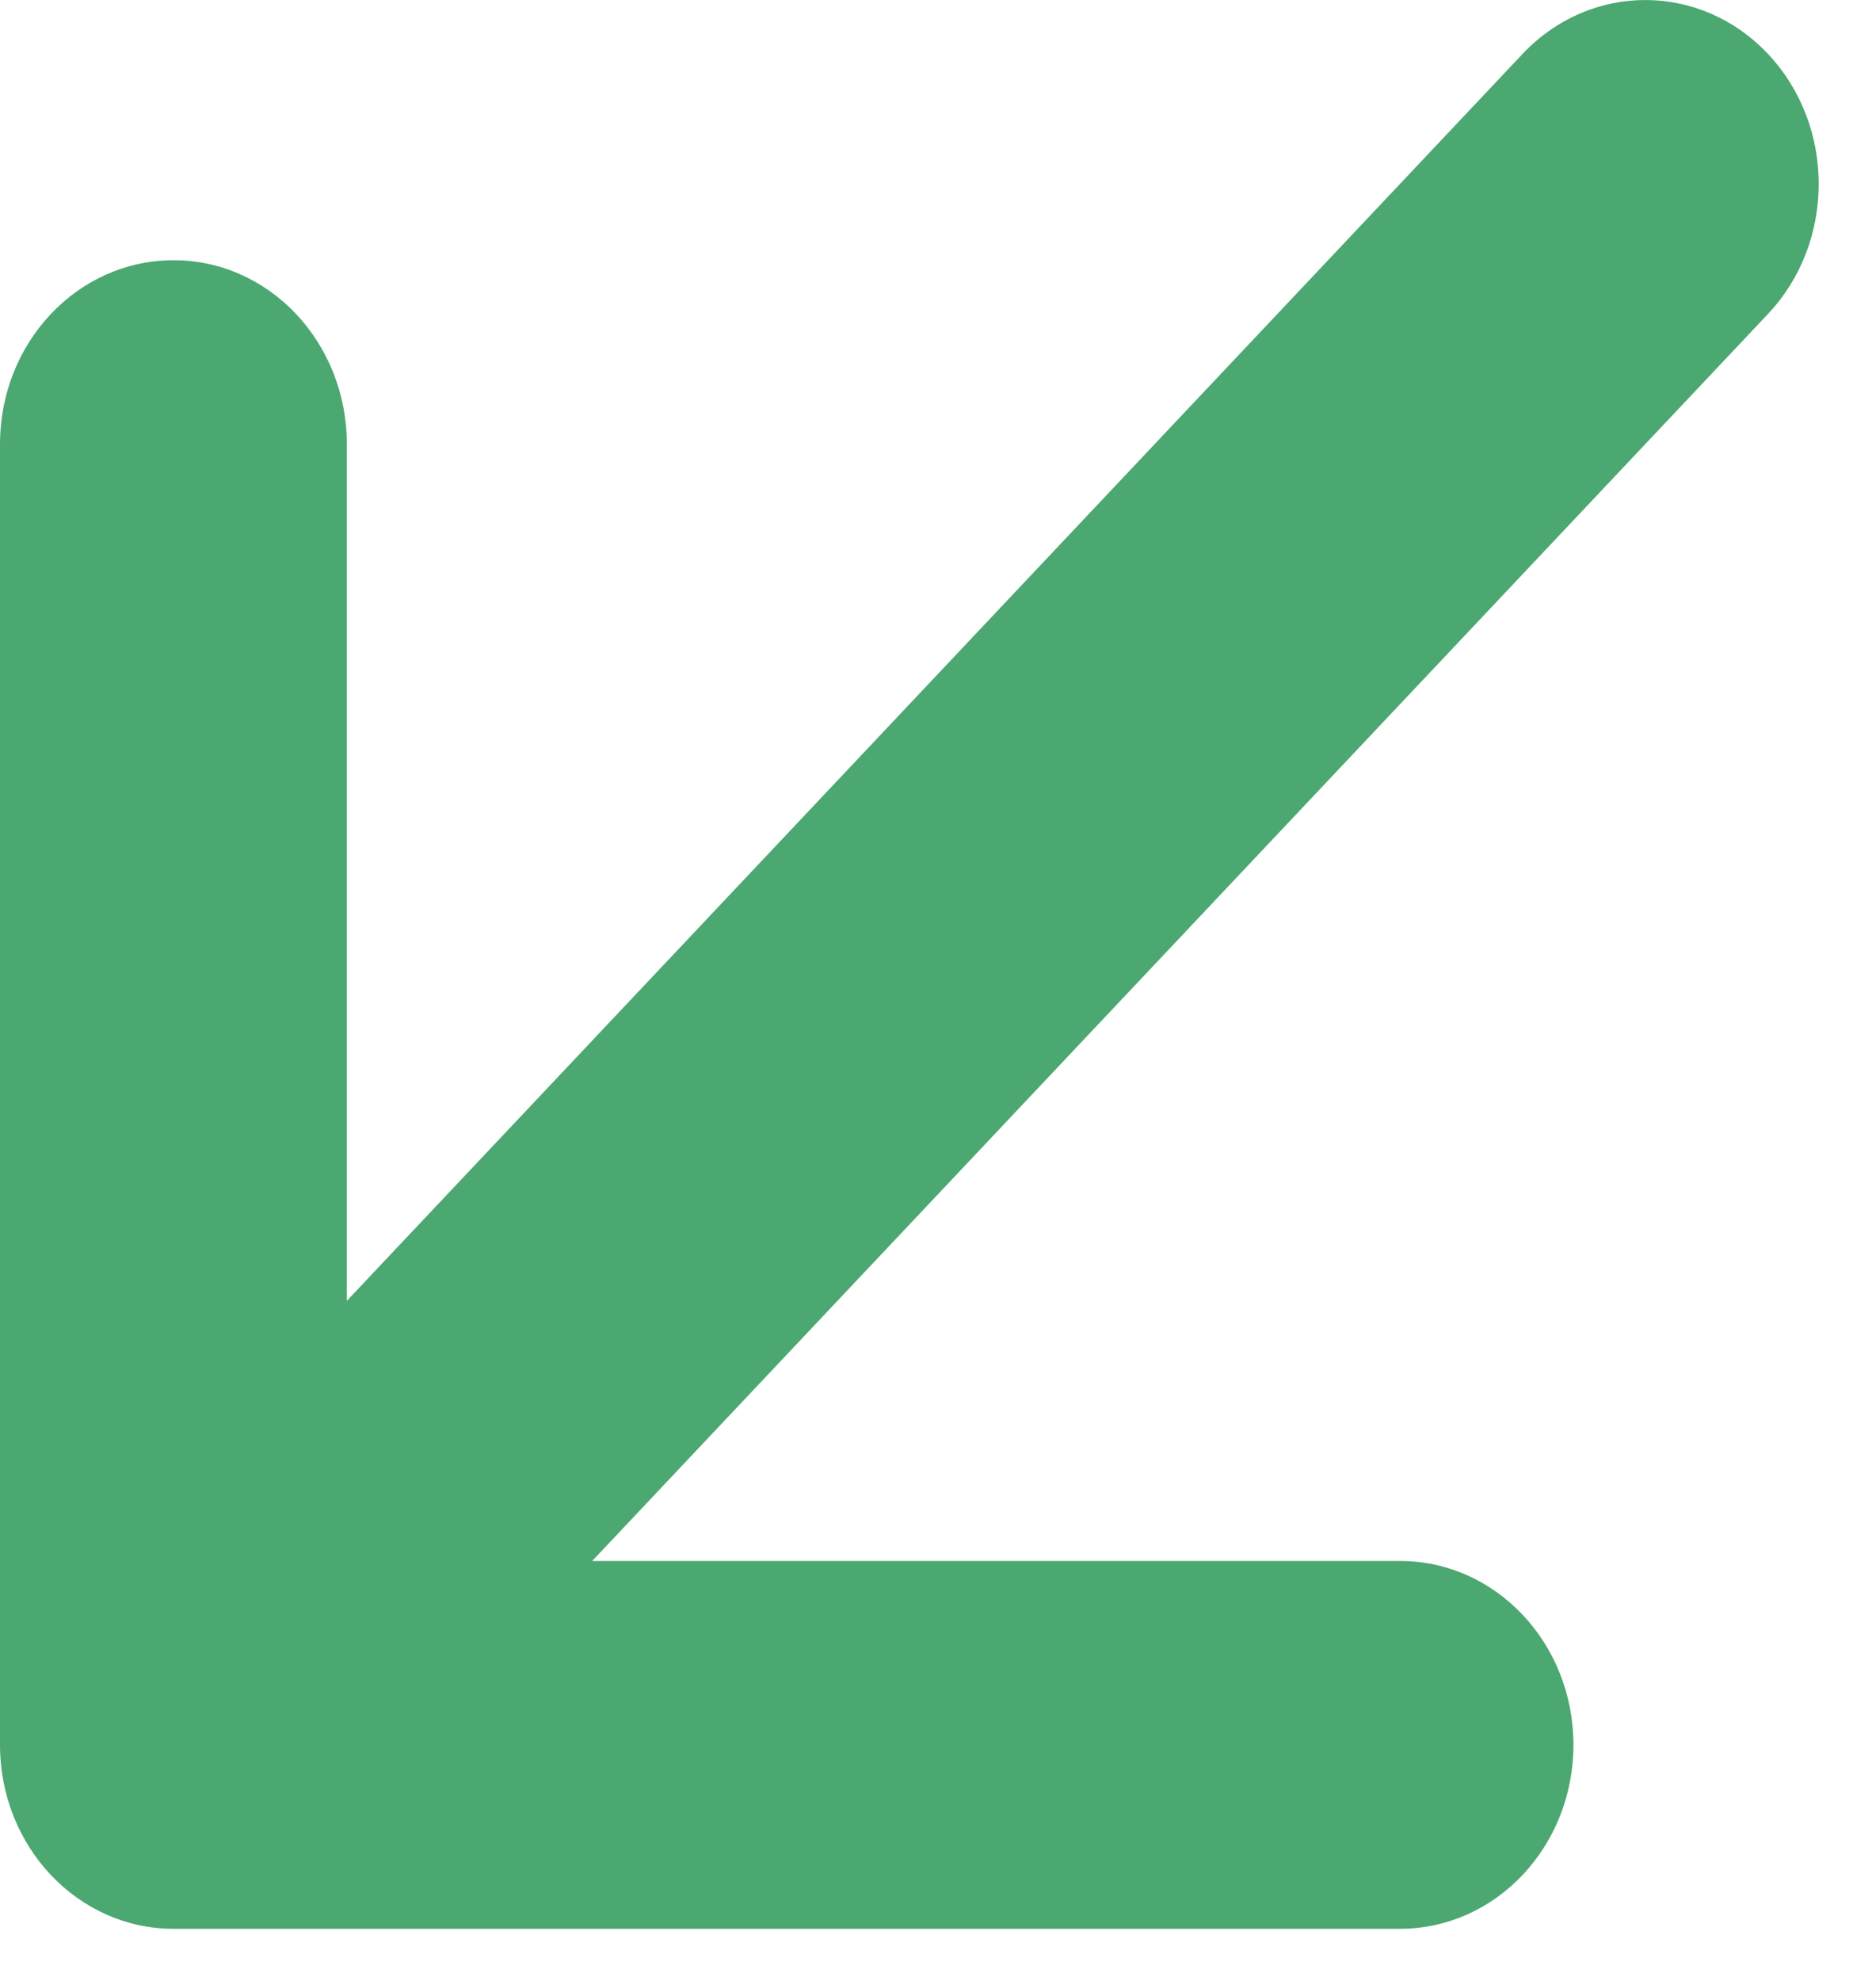 <?xml version="1.0" encoding="UTF-8"?>
<svg width="18px" height="19px" viewBox="0 0 18 19" version="1.1" xmlns="http://www.w3.org/2000/svg" xmlns:xlink="http://www.w3.org/1999/xlink">
    <title>路径</title>
    <g id="页面-1" stroke="none" stroke-width="1" fill="none" fill-rule="evenodd">
        <g id="023-Send" transform="translate(-57, -546)" fill="#4BA870" fill-rule="nonzero">
            <g id="分类" transform="translate(-9, 375)">
                <g id="列表2行" transform="translate(66, 127)">
                    <g id="list/activity-list">
                        <g id="list/activity-list/icon" transform="translate(0, 44)">
                            <path d="M-3.21520588e-13,4.26 L-3.21520588e-13,16.736 C-3.21520588e-13,17.71 0.745,18.5 1.664,18.5 L13.433,18.5 C14.352,18.5 15.097,17.71 15.097,16.736 C15.097,15.761 14.352,14.972 13.433,14.972 L5.682,14.972 L16.963,3.012 C17.613,2.323 17.613,1.206 16.963,0.517 C16.313,-0.172 15.26,-0.172 14.609,0.517 L3.328,12.477 L3.328,4.26 C3.328,3.773 3.142,3.332 2.841,3.012 C2.54,2.693 2.124,2.495 1.664,2.496 C0.745,2.496 -3.21520588e-13,3.285 -3.21520588e-13,4.26 L-3.21520588e-13,4.26 Z" id="路径"></path>
                        </g>
                    </g>
                </g>
            </g>
        </g>
    </g>
</svg>